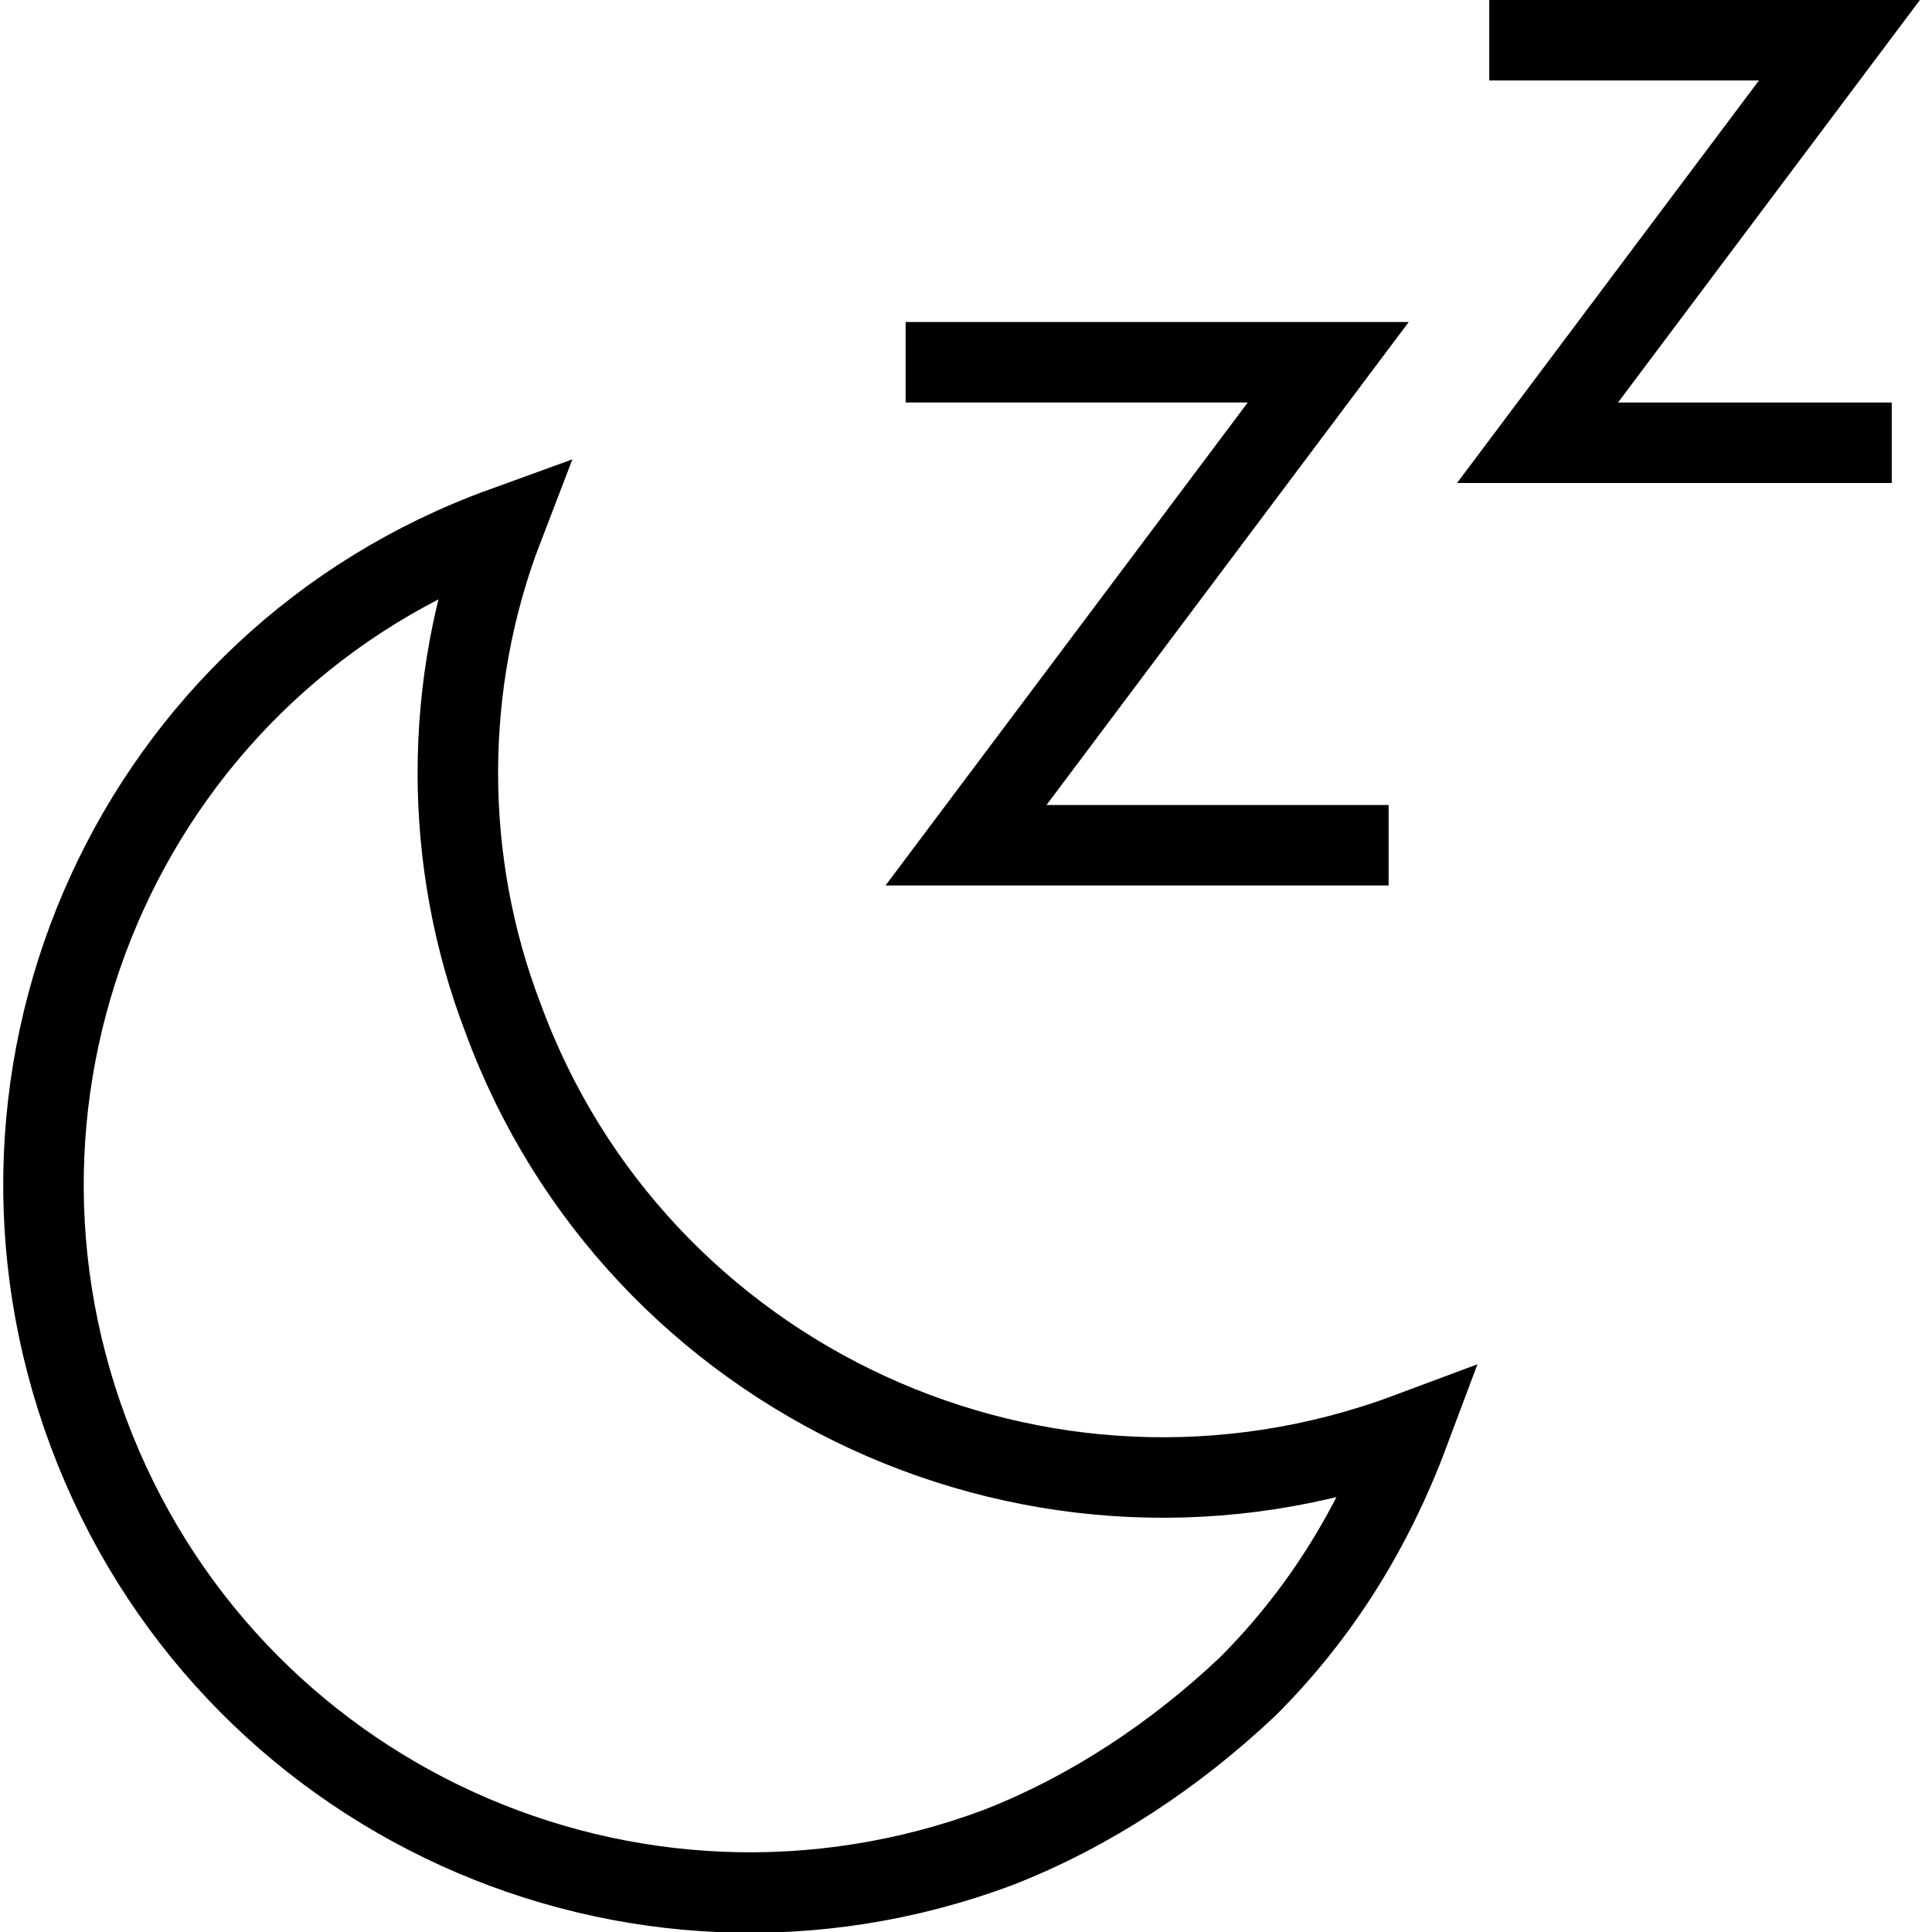 <?xml version="1.0" encoding="utf-8"?>
<!-- Generator: Adobe Illustrator 19.2.0, SVG Export Plug-In . SVG Version: 6.00 Build 0)  -->
<svg version="1.1" id="Layer_1" xmlns="http://www.w3.org/2000/svg" xmlns:xlink="http://www.w3.org/1999/xlink" x="0px" y="0px"
	 viewBox="0 0 48 48" style="enable-background:new 0 0 48 48;" xml:space="preserve">
<style type="text/css">
	.st0{fill:none;stroke:#000000;stroke-width:2;stroke-miterlimit:10;}
</style>
<title>Untitled-17</title>
<g id="Sleep">
	<path class="st0" d="M31,41.9c1.8-1.8,3.1-3.9,4-6.3c-9.1,3.4-19.2-1.3-22.5-10.3c-1.5-3.9-1.5-8.3,0-12.2
		C3.4,16.4-1.2,26.5,2.2,35.6s13.5,13.7,22.6,10.3C27.1,45,29.2,43.6,31,41.9z"/>
	<polyline class="st0" points="22.5,9 33,9 24,21 34.5,21 	"/>
	<polyline class="st0" points="37,1 45.7,1 38.2,11 47,11 	"/>
</g>
</svg>
